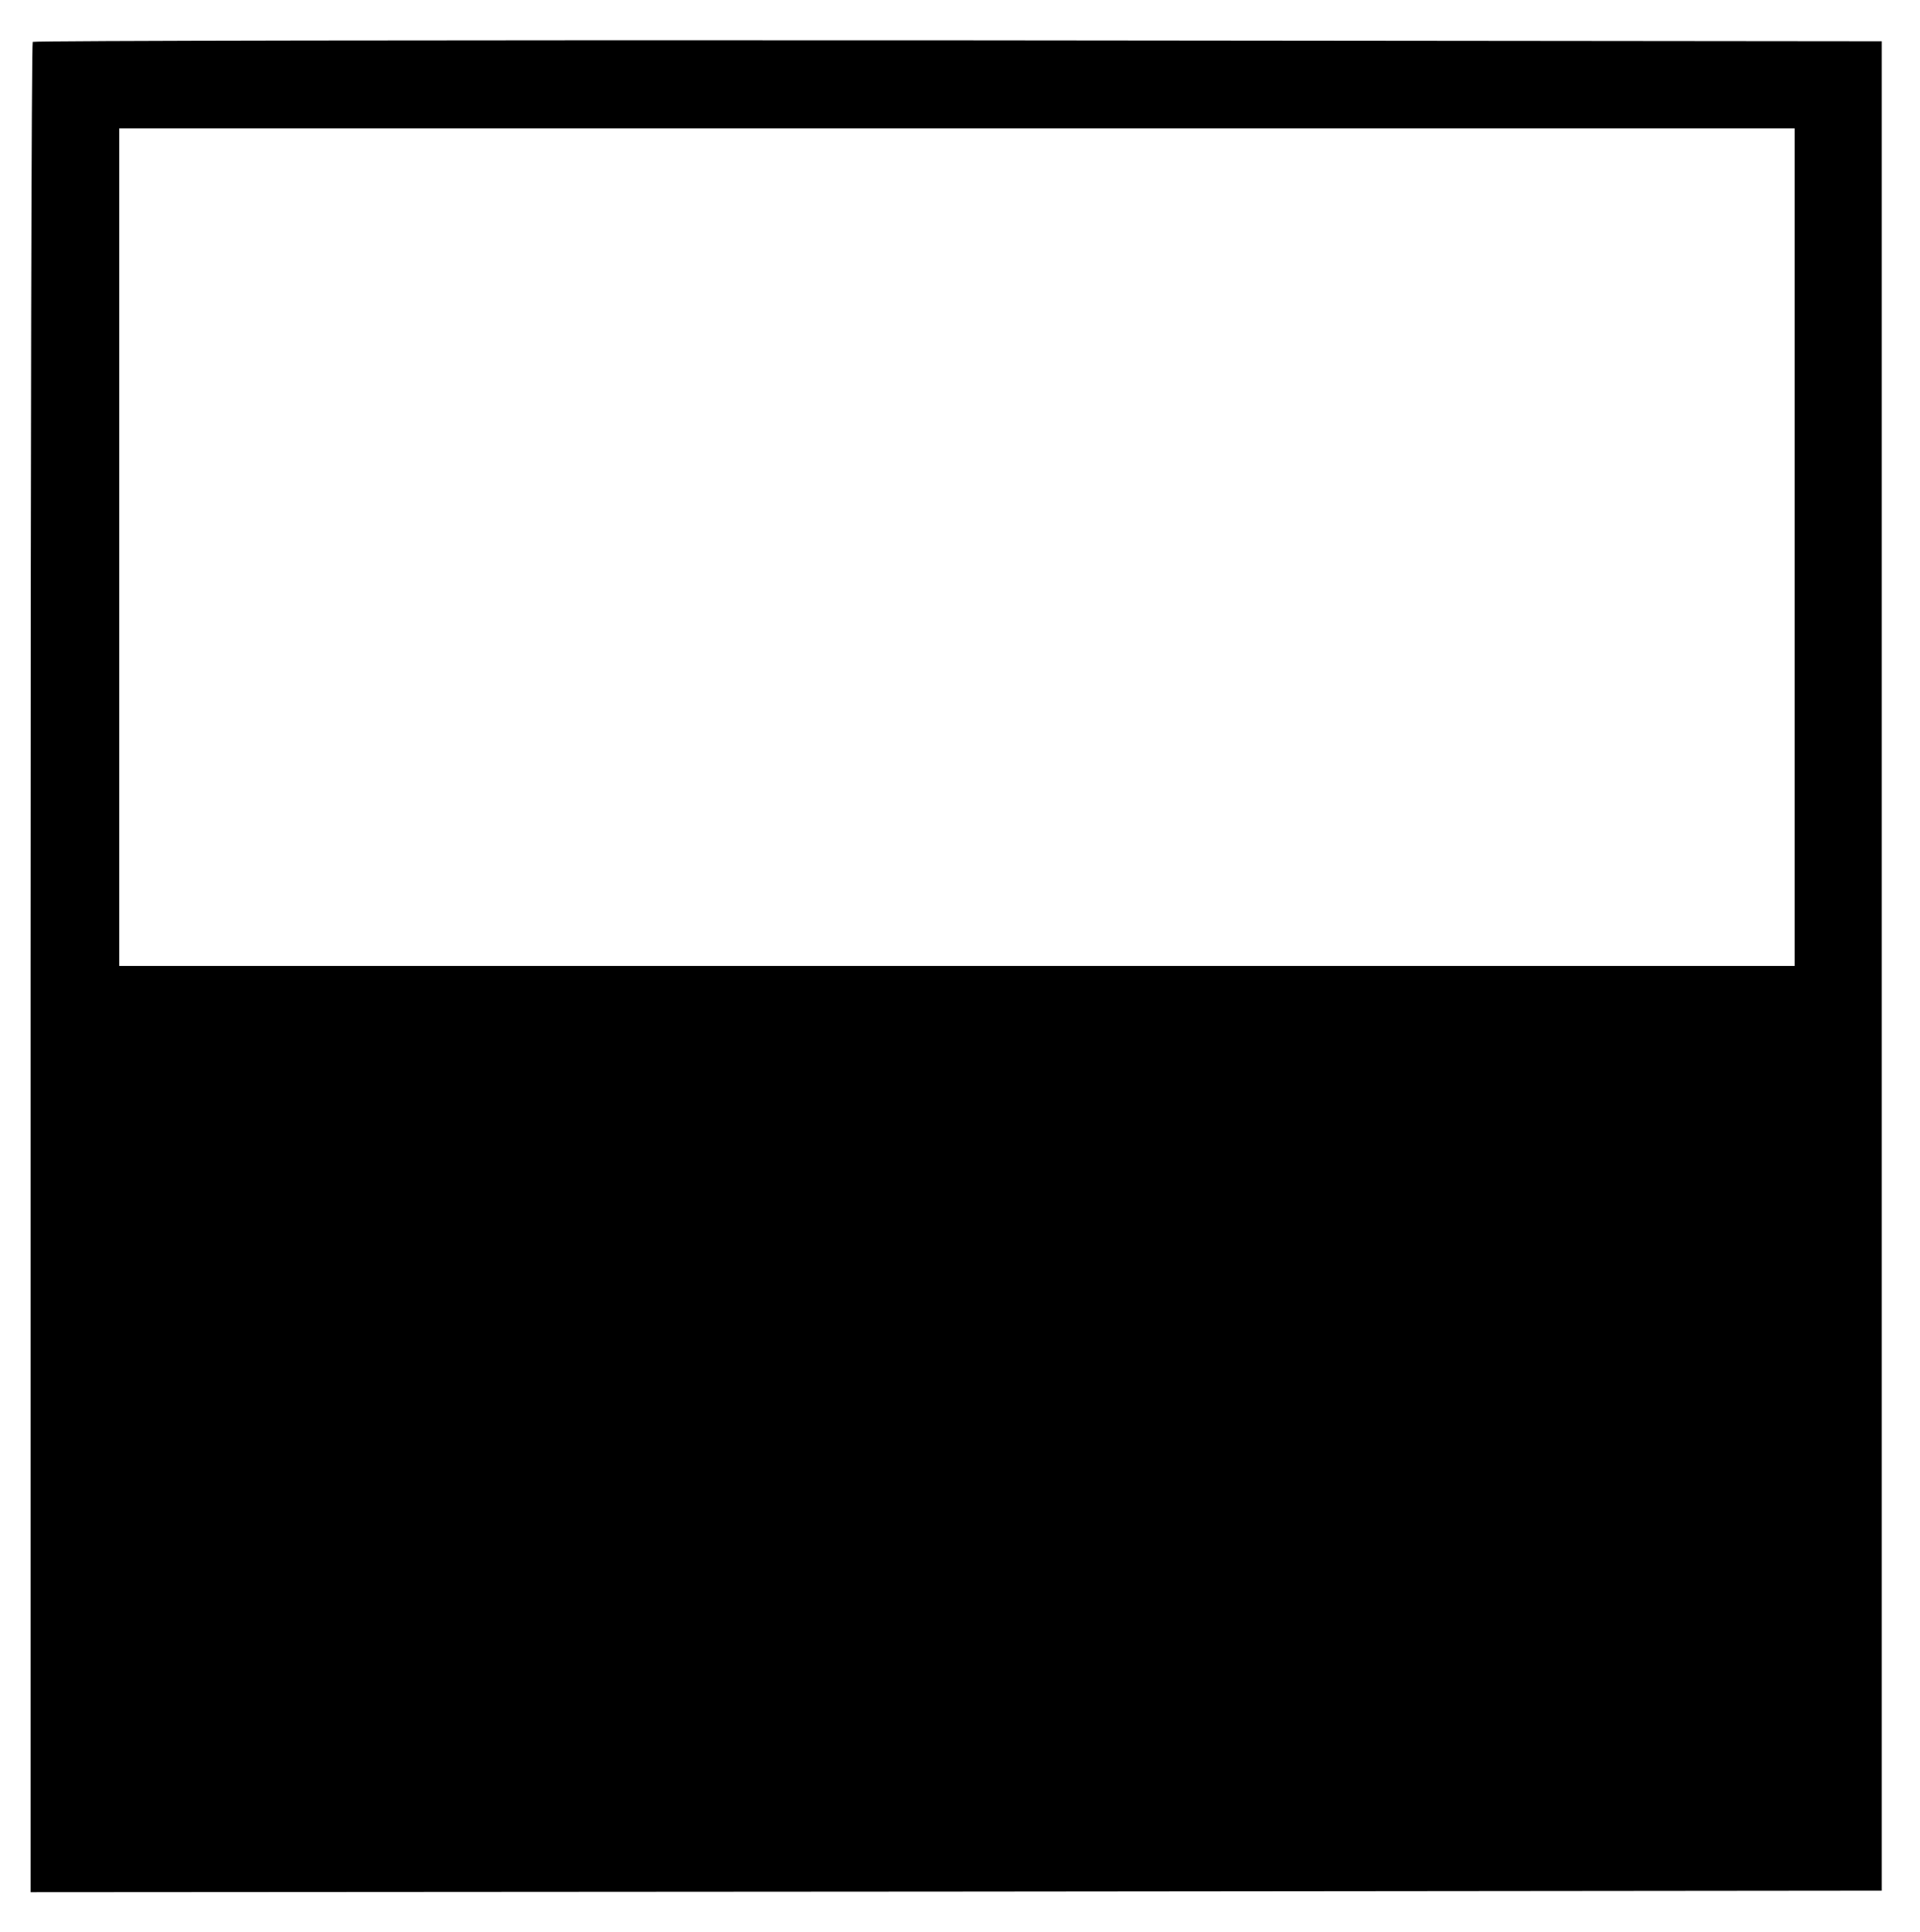 <?xml version="1.0" standalone="no"?>
<!DOCTYPE svg PUBLIC "-//W3C//DTD SVG 20010904//EN"
        "http://www.w3.org/TR/2001/REC-SVG-20010904/DTD/svg10.dtd">
<!--suppress XmlHighlighting -->
<svg version="1.0" xmlns="http://www.w3.org/2000/svg"
     width="628pt" height="632pt" viewBox="0 0 628 632"
     preserveAspectRatio="xMidYMid meet">

    <g transform="translate(0,632) scale(0.1,-0.1)"
       fill="#000000" stroke="none">
        <path d="M107 6183 c-4 -3 -7 -1367 -7 -3030 l0 -3023 3028 2 3027 3 0 3025 0
3025 -3021 3 c-1661 1 -3024 -1 -3027 -5z m5763 -1653 l0 -1370 -2740 0 -2740
0 0 1370 0 1370 2740 0 2740 0 0 -1370z"/>
    </g>
</svg>
